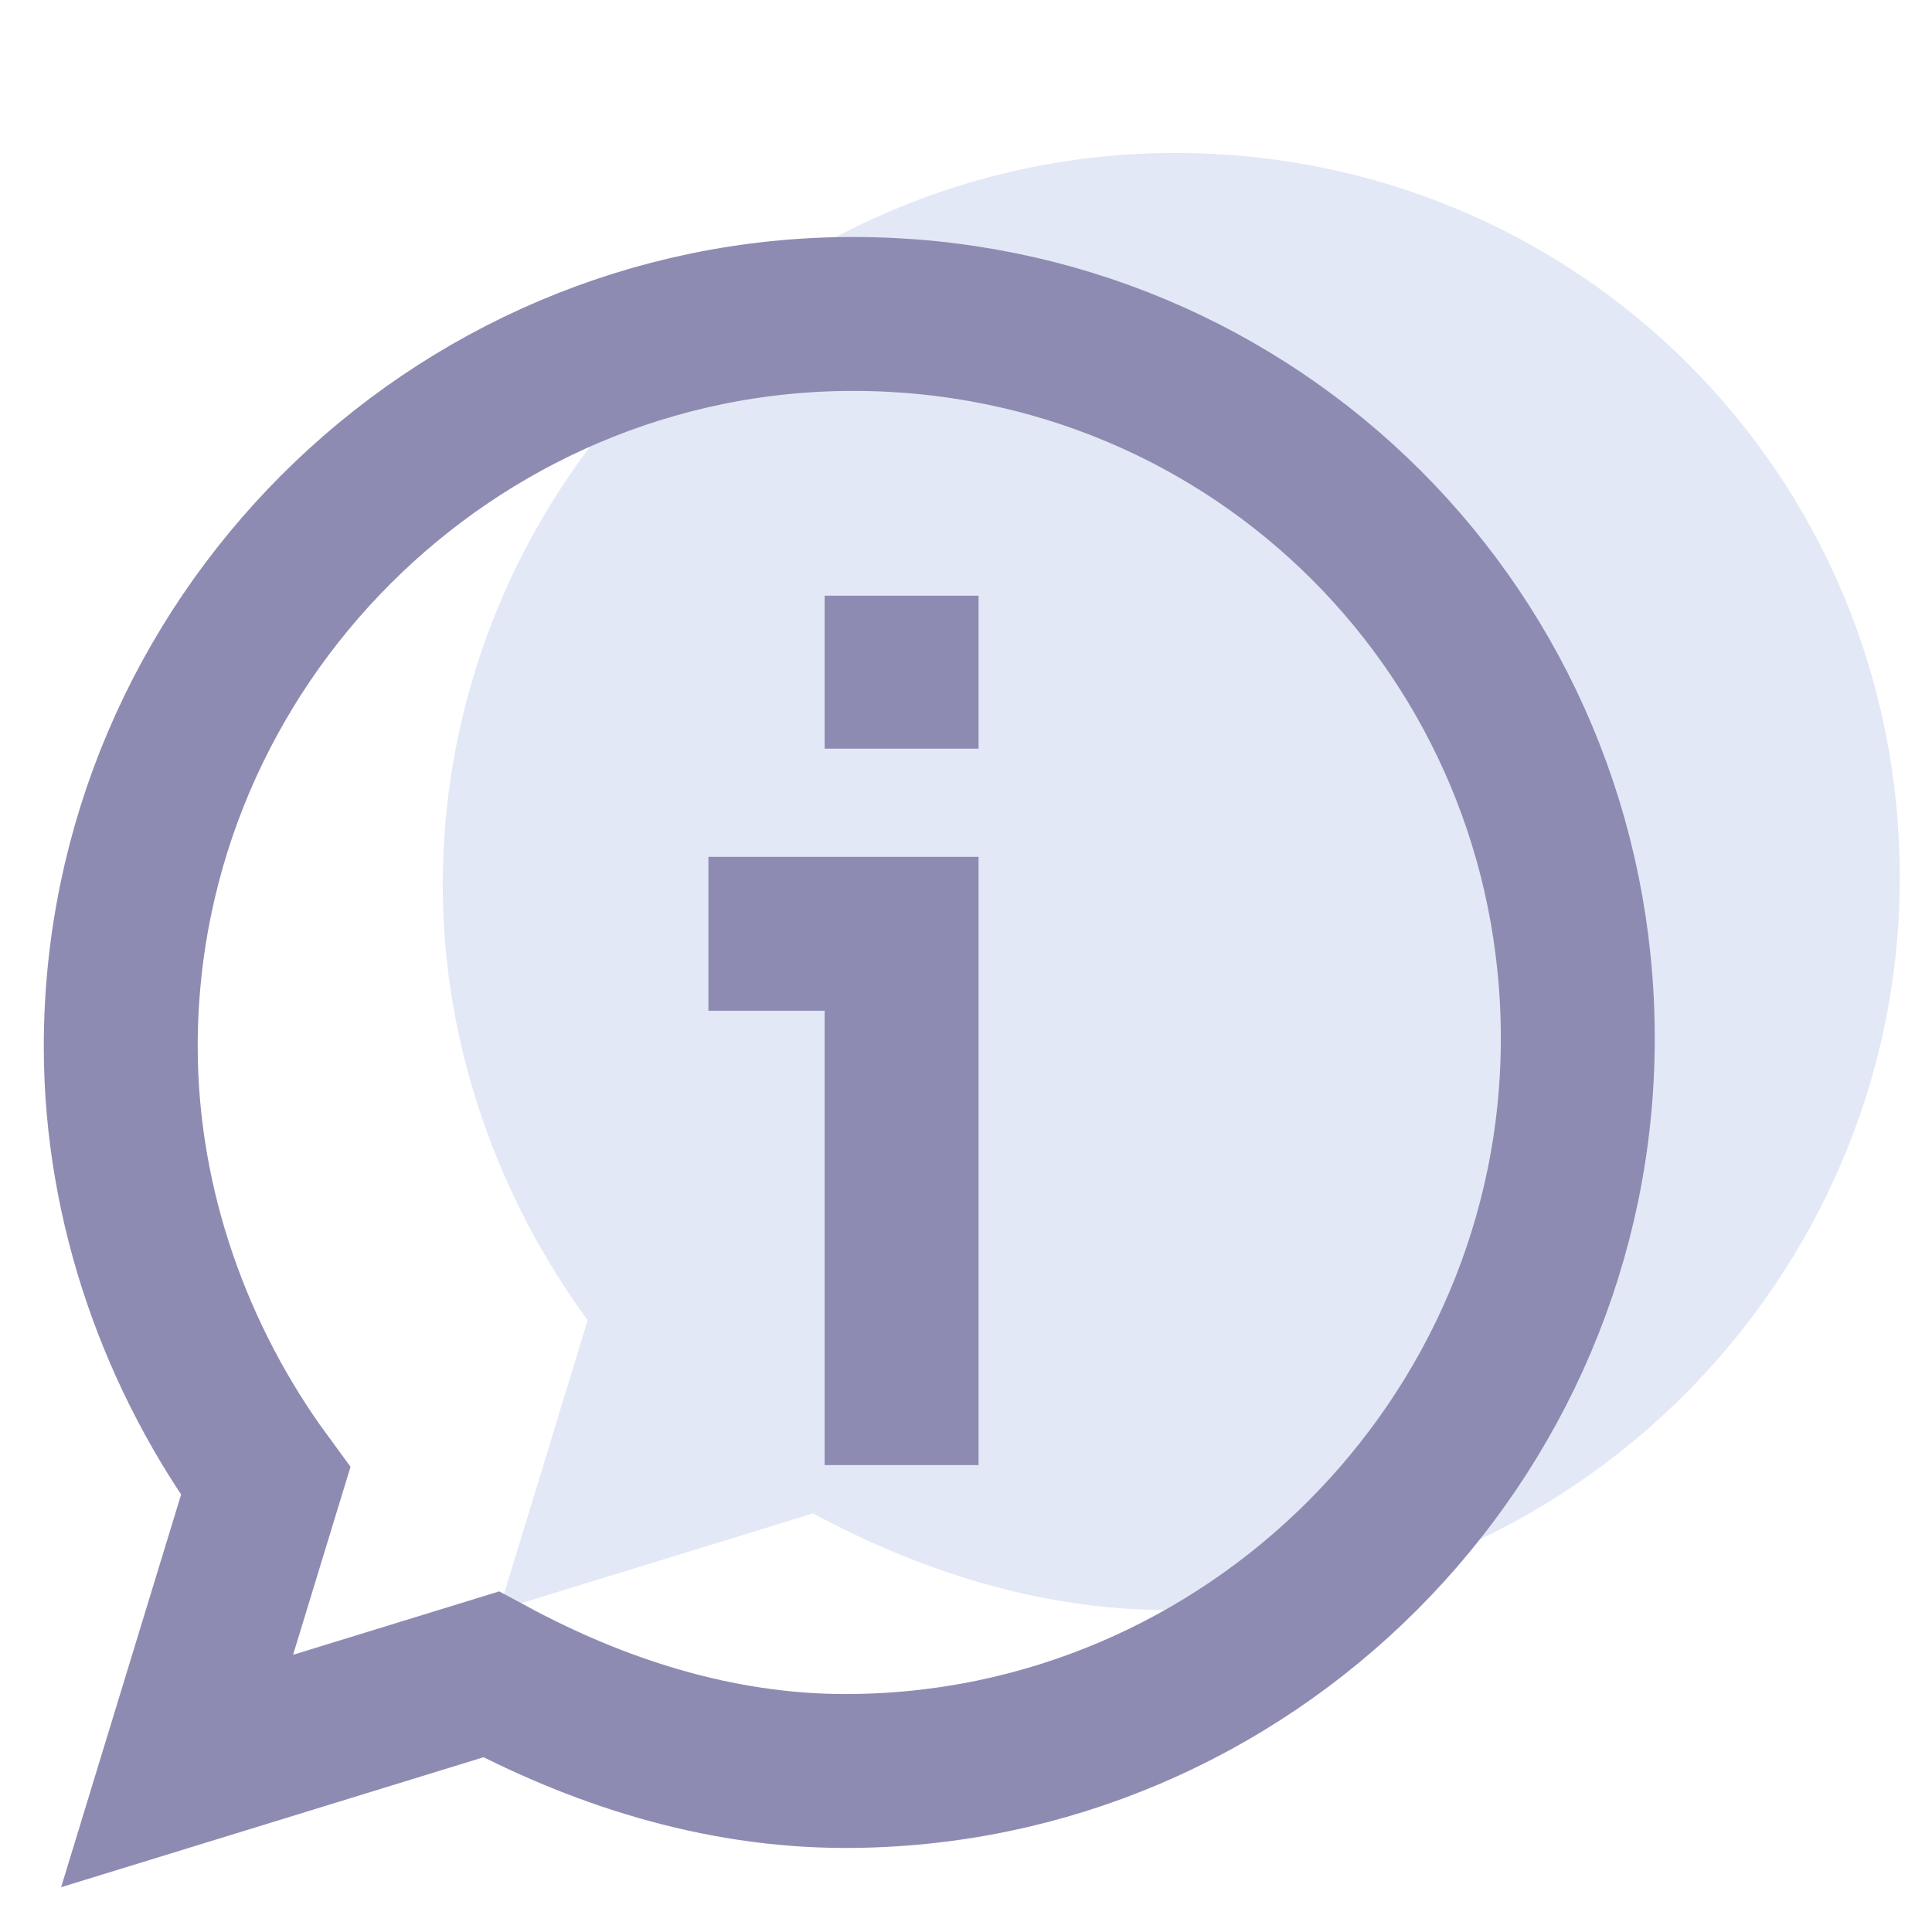 <?xml version="1.0" encoding="utf-8"?>
<!-- Generator: Adobe Illustrator 21.0.0, SVG Export Plug-In . SVG Version: 6.00 Build 0)  -->
<svg version="1.1" id="Layer_1" xmlns="http://www.w3.org/2000/svg" xmlns:xlink="http://www.w3.org/1999/xlink" x="0px" y="0px"
	 viewBox="0 0 24 24" style="enable-background:new 0 0 24 24;" xml:space="preserve">
<style type="text/css">
	.st0{fill:#E3E8F6;}
	.st1{fill:none;stroke:#8E8BB2;stroke-width:1.912;stroke-miterlimit:10;}
</style>
<g>
	<path class="st0" d="M14.6,1.9c-5,0-9.1,4.1-9.1,9.1c0,2,0.7,3.9,1.8,5.4l-1.1,3.6l3.9-1.2c1.3,0.7,2.8,1.2,4.4,1.2
		c5,0,9.1-4.1,9.1-9.1S19.6,1.9,14.6,1.9z"/>
	<path class="st1" d="M10.6,3.9c-5,0-9.1,4.1-9.1,9.1c0,2,0.7,3.9,1.8,5.4l-1.1,3.6l3.9-1.2c1.3,0.7,2.8,1.2,4.4,1.2
		c5,0,9.1-4.1,9.1-9.1S15.6,3.9,10.6,3.9z"/>
	<g>
		<polyline class="st1" points="8.8,11.6 11.2,11.6 11.2,18.2 		"/>
		<line class="st1" x1="11.2" y1="9.3" x2="11.2" y2="7.4"/>
	</g>
</g>
</svg>
